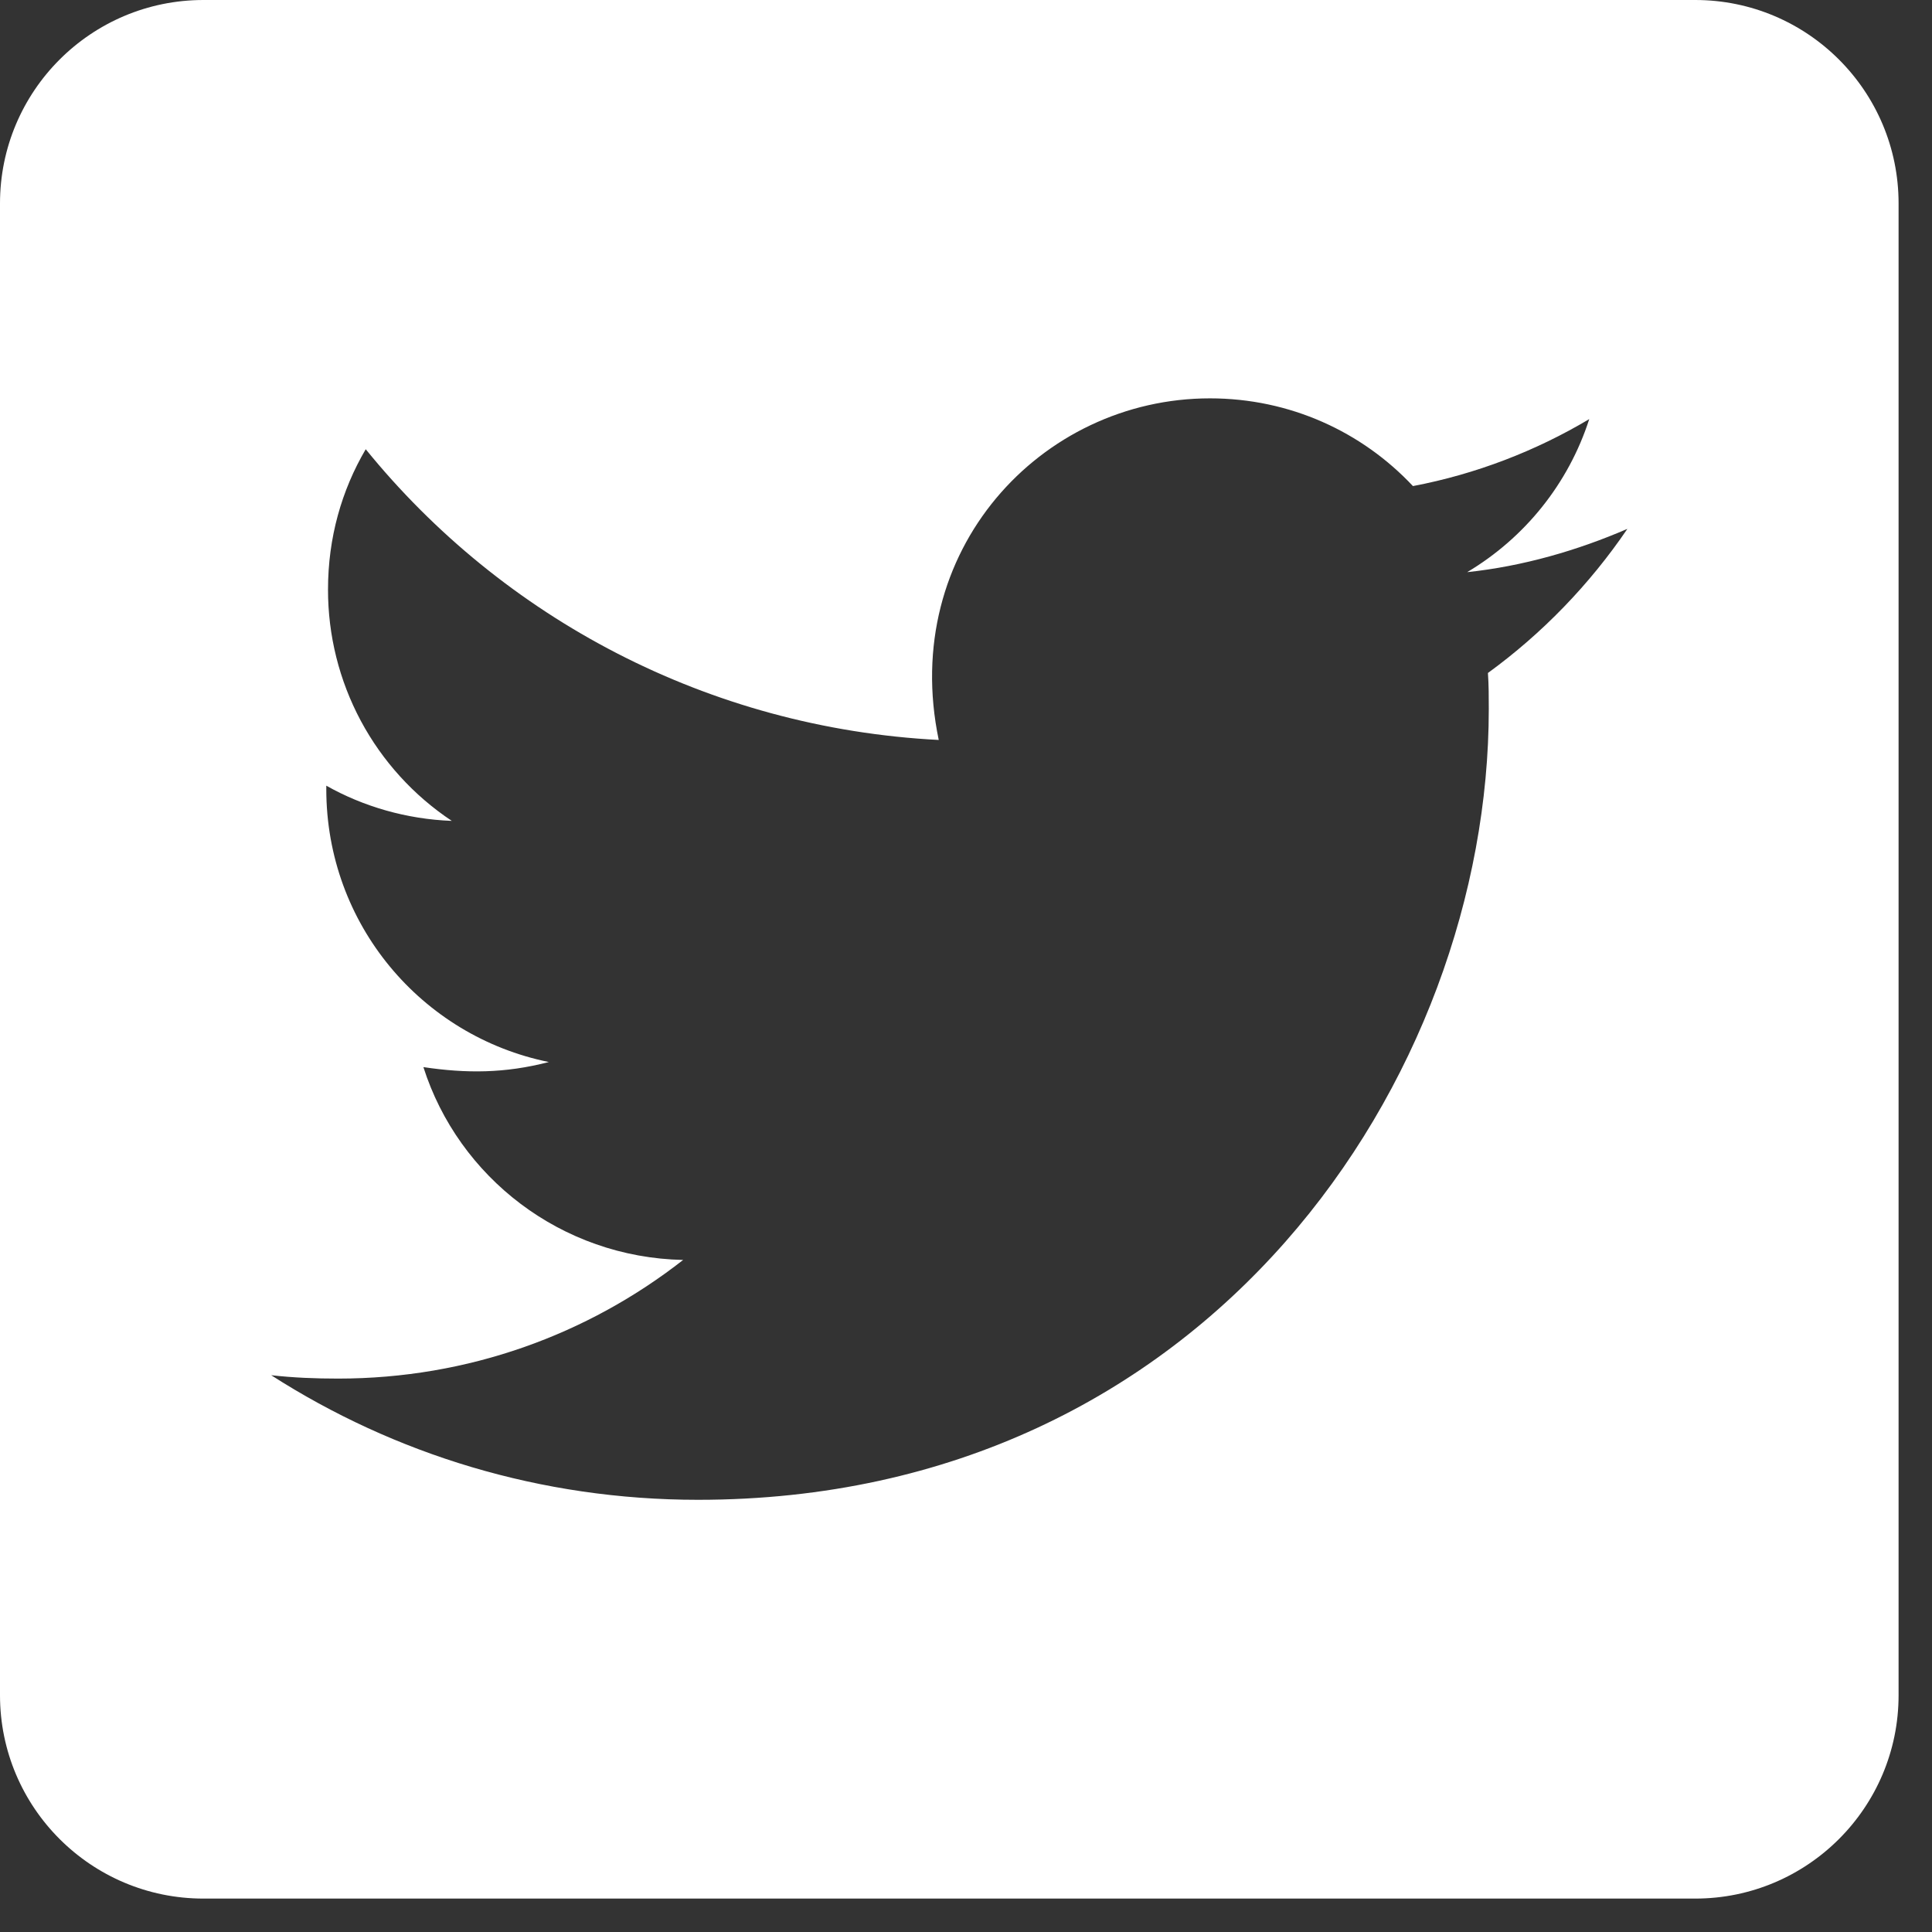 <svg width="27" height="27" viewBox="0 0 27 27" fill="none" xmlns="http://www.w3.org/2000/svg">
<rect x="0" y="0" width="27" height="27" fill="#333333" stroke="none"/>
<path d="M23.691 0H2.843C1.273 0 0 1.273 0 2.843V23.691C0 25.26 1.273 26.533 2.843 26.533H23.691C25.26 26.533 26.533 25.26 26.533 23.691V2.843C26.533 1.273 25.26 0 23.691 0ZM20.794 9.405C20.806 9.571 20.806 9.743 20.806 9.909C20.806 15.043 16.897 20.96 9.755 20.96C7.551 20.96 5.508 20.32 3.79 19.219C4.104 19.254 4.406 19.266 4.726 19.266C6.544 19.266 8.215 18.65 9.547 17.608C7.842 17.572 6.408 16.453 5.917 14.913C6.515 15.002 7.054 15.002 7.67 14.842C5.893 14.481 4.56 12.917 4.56 11.028V10.98C5.076 11.271 5.68 11.448 6.314 11.472C5.781 11.118 5.344 10.637 5.042 10.073C4.74 9.508 4.583 8.878 4.584 8.238C4.584 7.516 4.774 6.852 5.111 6.278C7.024 8.635 9.897 10.175 13.119 10.341C12.568 7.705 14.54 5.567 16.909 5.567C18.028 5.567 19.035 6.035 19.746 6.793C20.623 6.627 21.464 6.302 22.21 5.857C21.92 6.758 21.31 7.516 20.504 7.996C21.286 7.913 22.044 7.693 22.743 7.391C22.216 8.167 21.552 8.854 20.794 9.405Z" fill="white"/>
</svg>
